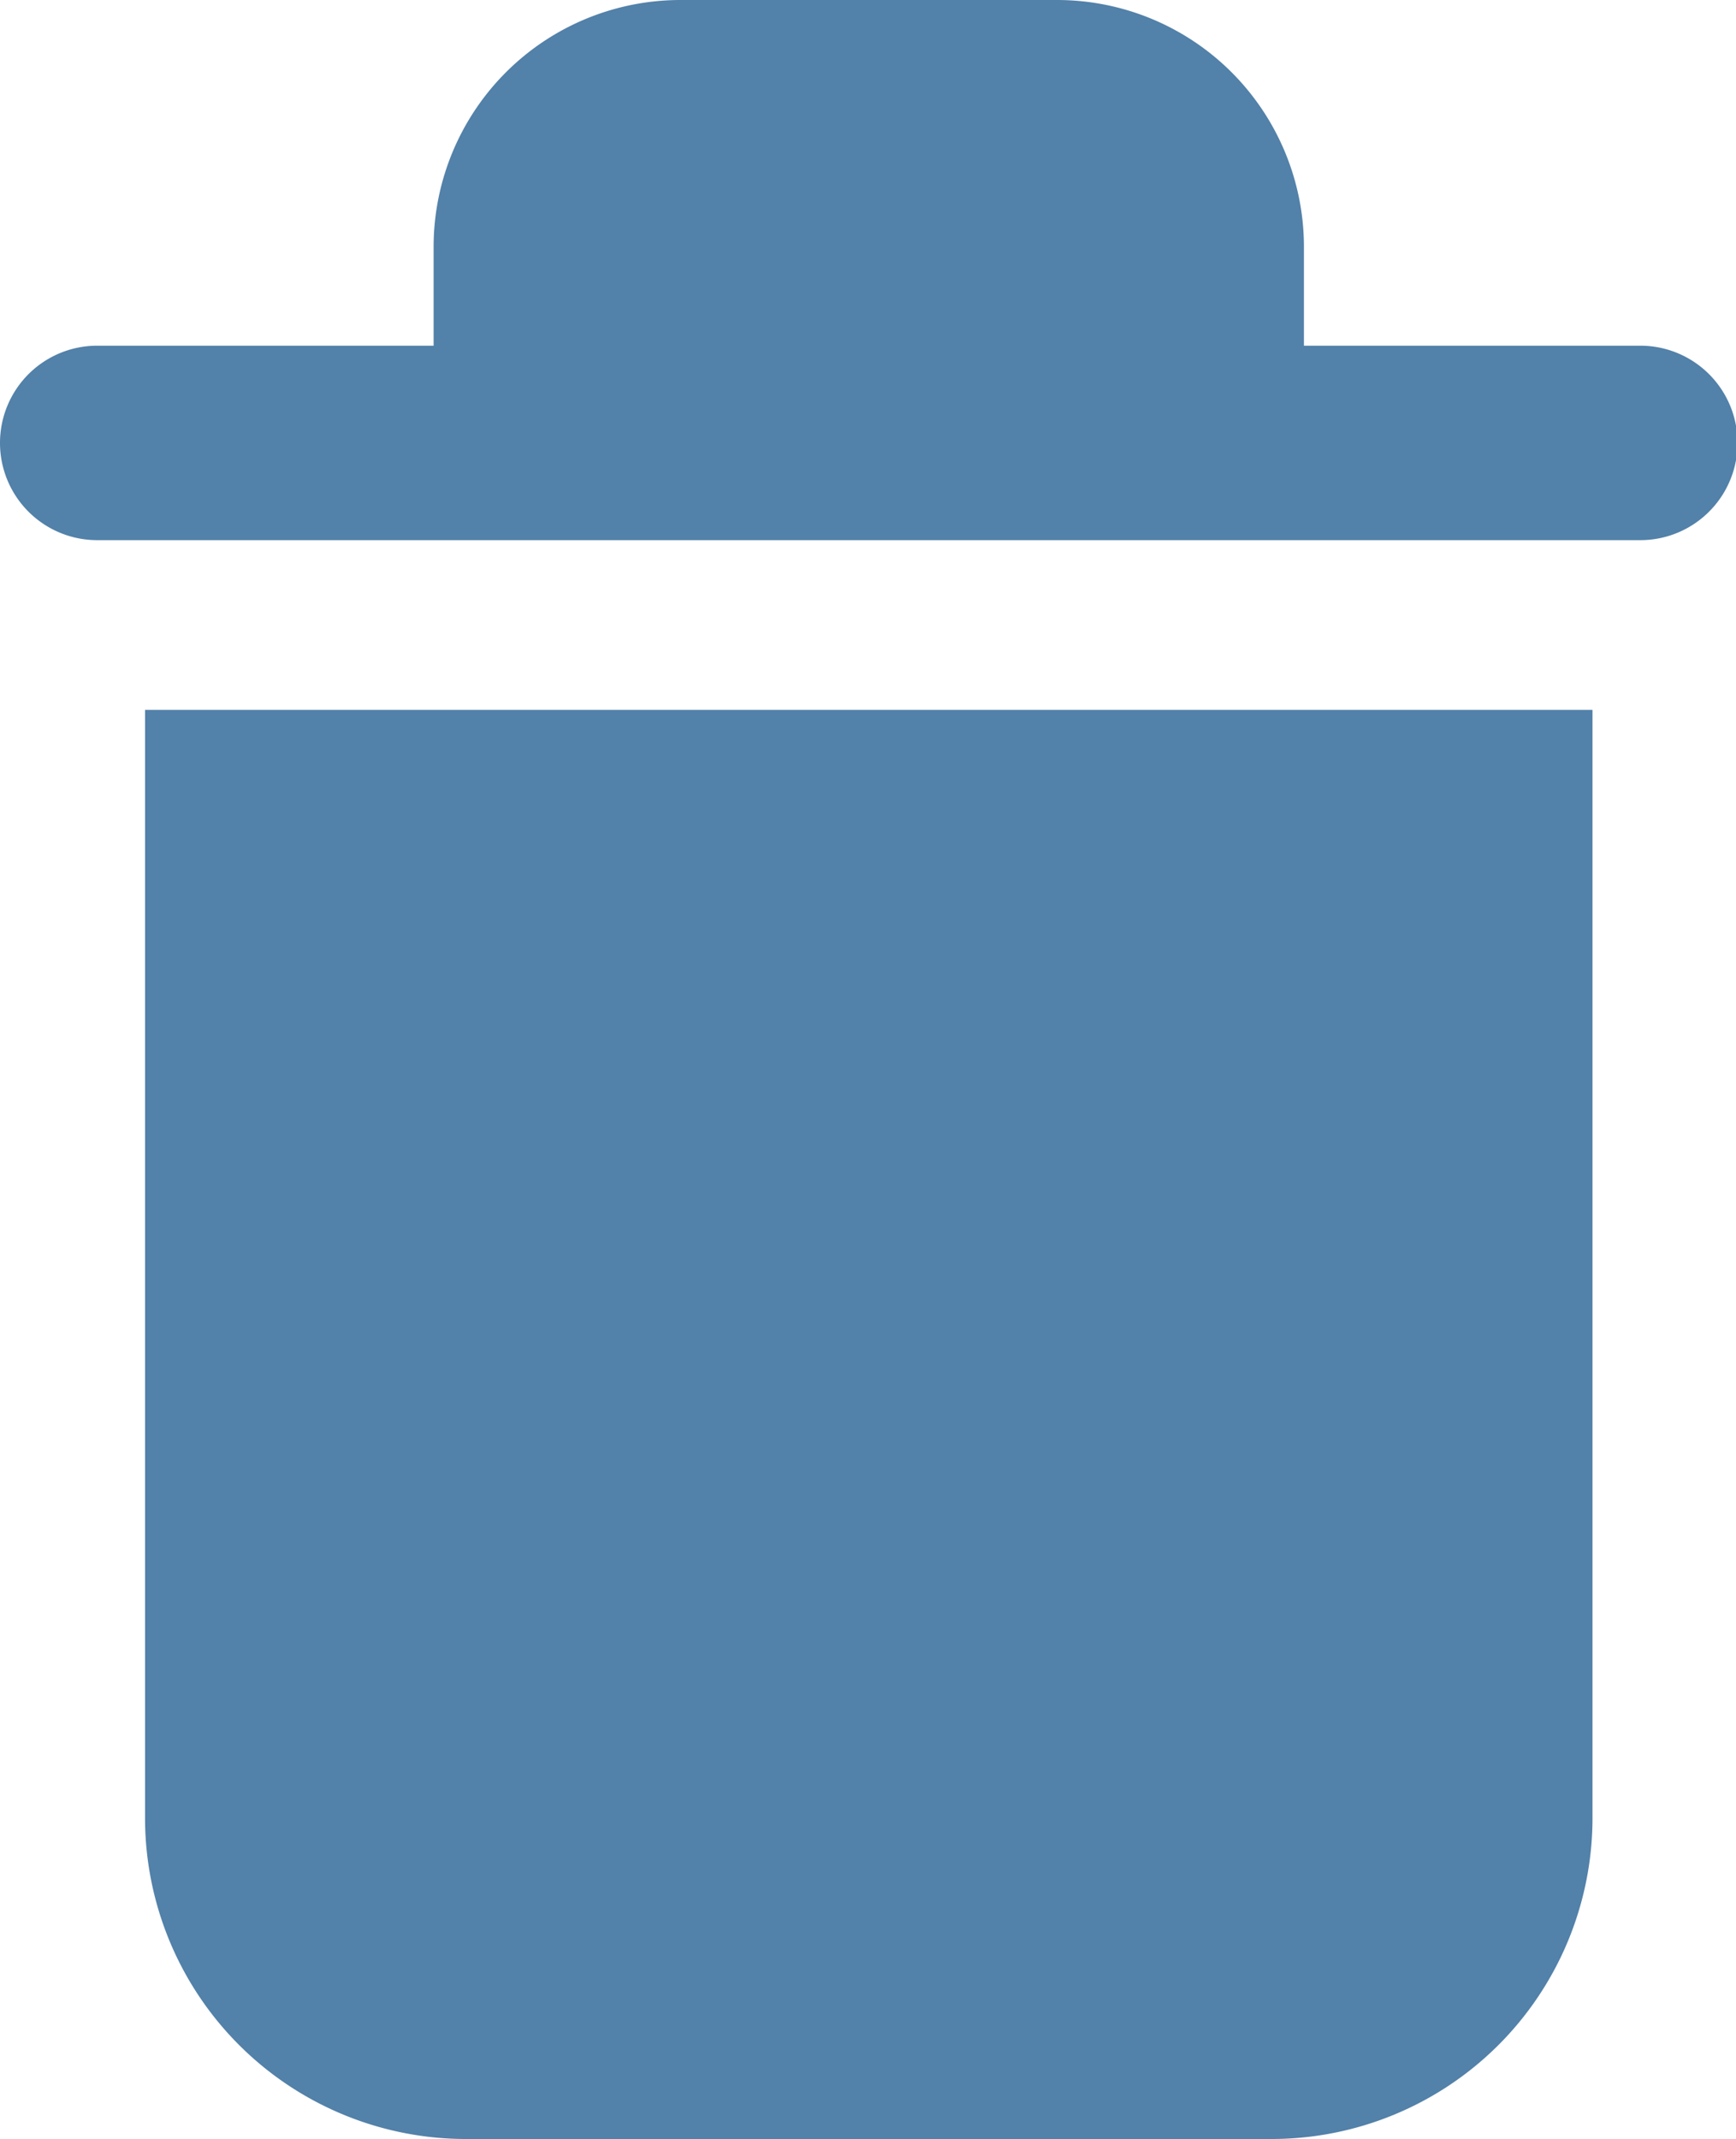 <svg xmlns="http://www.w3.org/2000/svg" id="Ebene_2" viewBox="0 0 11.25 13.86"><defs><style>.cls-1{fill:#5281a9}</style></defs><g id="Ebene_1-2"><g id="Ebene_2-2"><g id="Icons"><path d="M10.63 2.24H8.45v-.65A1.6 1.6 0 0 0 6.85 0H4.41a1.6 1.6 0 0 0-1.6 1.59v.65H.63a.63.63 0 1 0 0 1.26h10a.63.63 0 0 0 0-1.26ZM.94 4.6v7.19a2.08 2.08 0 0 0 2.08 2.07h5.22a2.08 2.08 0 0 0 2.08-2.07V4.6H.94Z" class="cls-1"/></g></g></g></svg>